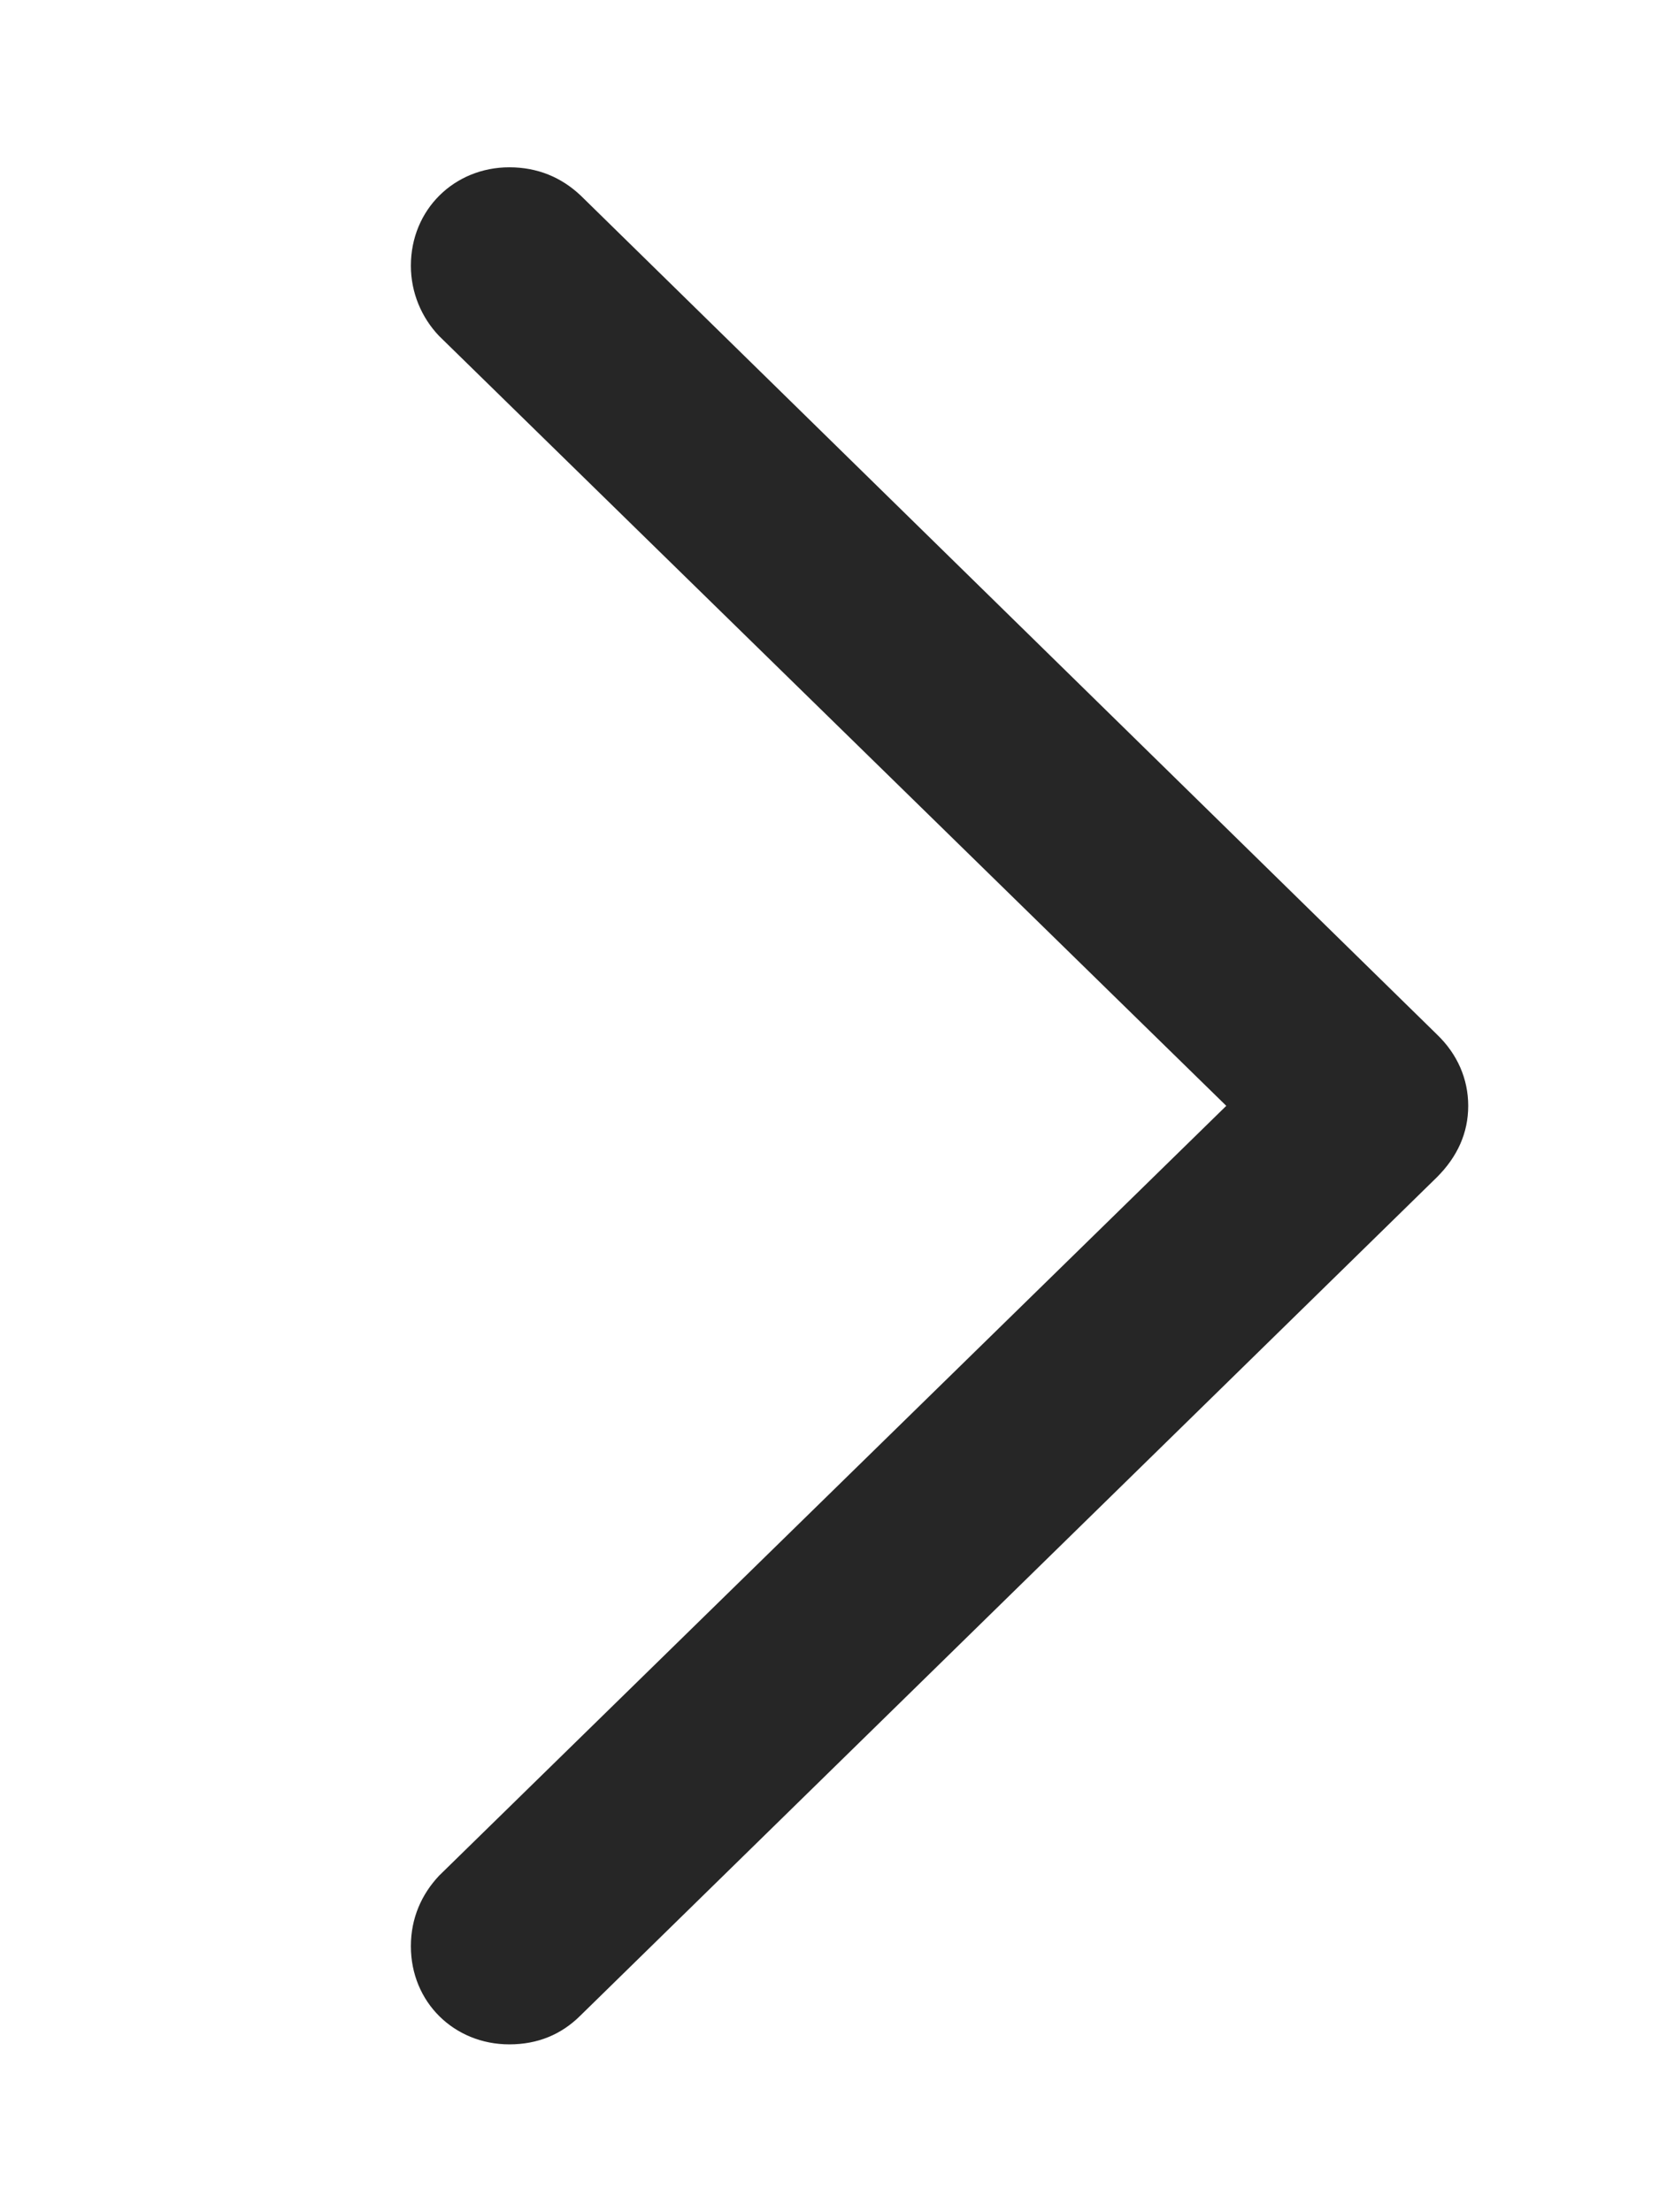 <svg width="6" height="8" viewBox="0 0 6 8" fill="none" xmlns="http://www.w3.org/2000/svg">
<g id="Group">
<path id="Vector" d="M5.31 3.999C5.31 3.902 5.271 3.812 5.197 3.741L2.1 0.707C2.03 0.641 1.944 0.605 1.842 0.605C1.643 0.605 1.486 0.758 1.486 0.961C1.486 1.059 1.525 1.149 1.588 1.215L4.435 3.999L1.588 6.783C1.525 6.85 1.486 6.936 1.486 7.038C1.486 7.241 1.643 7.393 1.842 7.393C1.944 7.393 2.03 7.358 2.1 7.288L5.197 4.257C5.271 4.183 5.31 4.097 5.31 3.999Z" fill="black" fill-opacity="0.85"/>
</g>
</svg>
